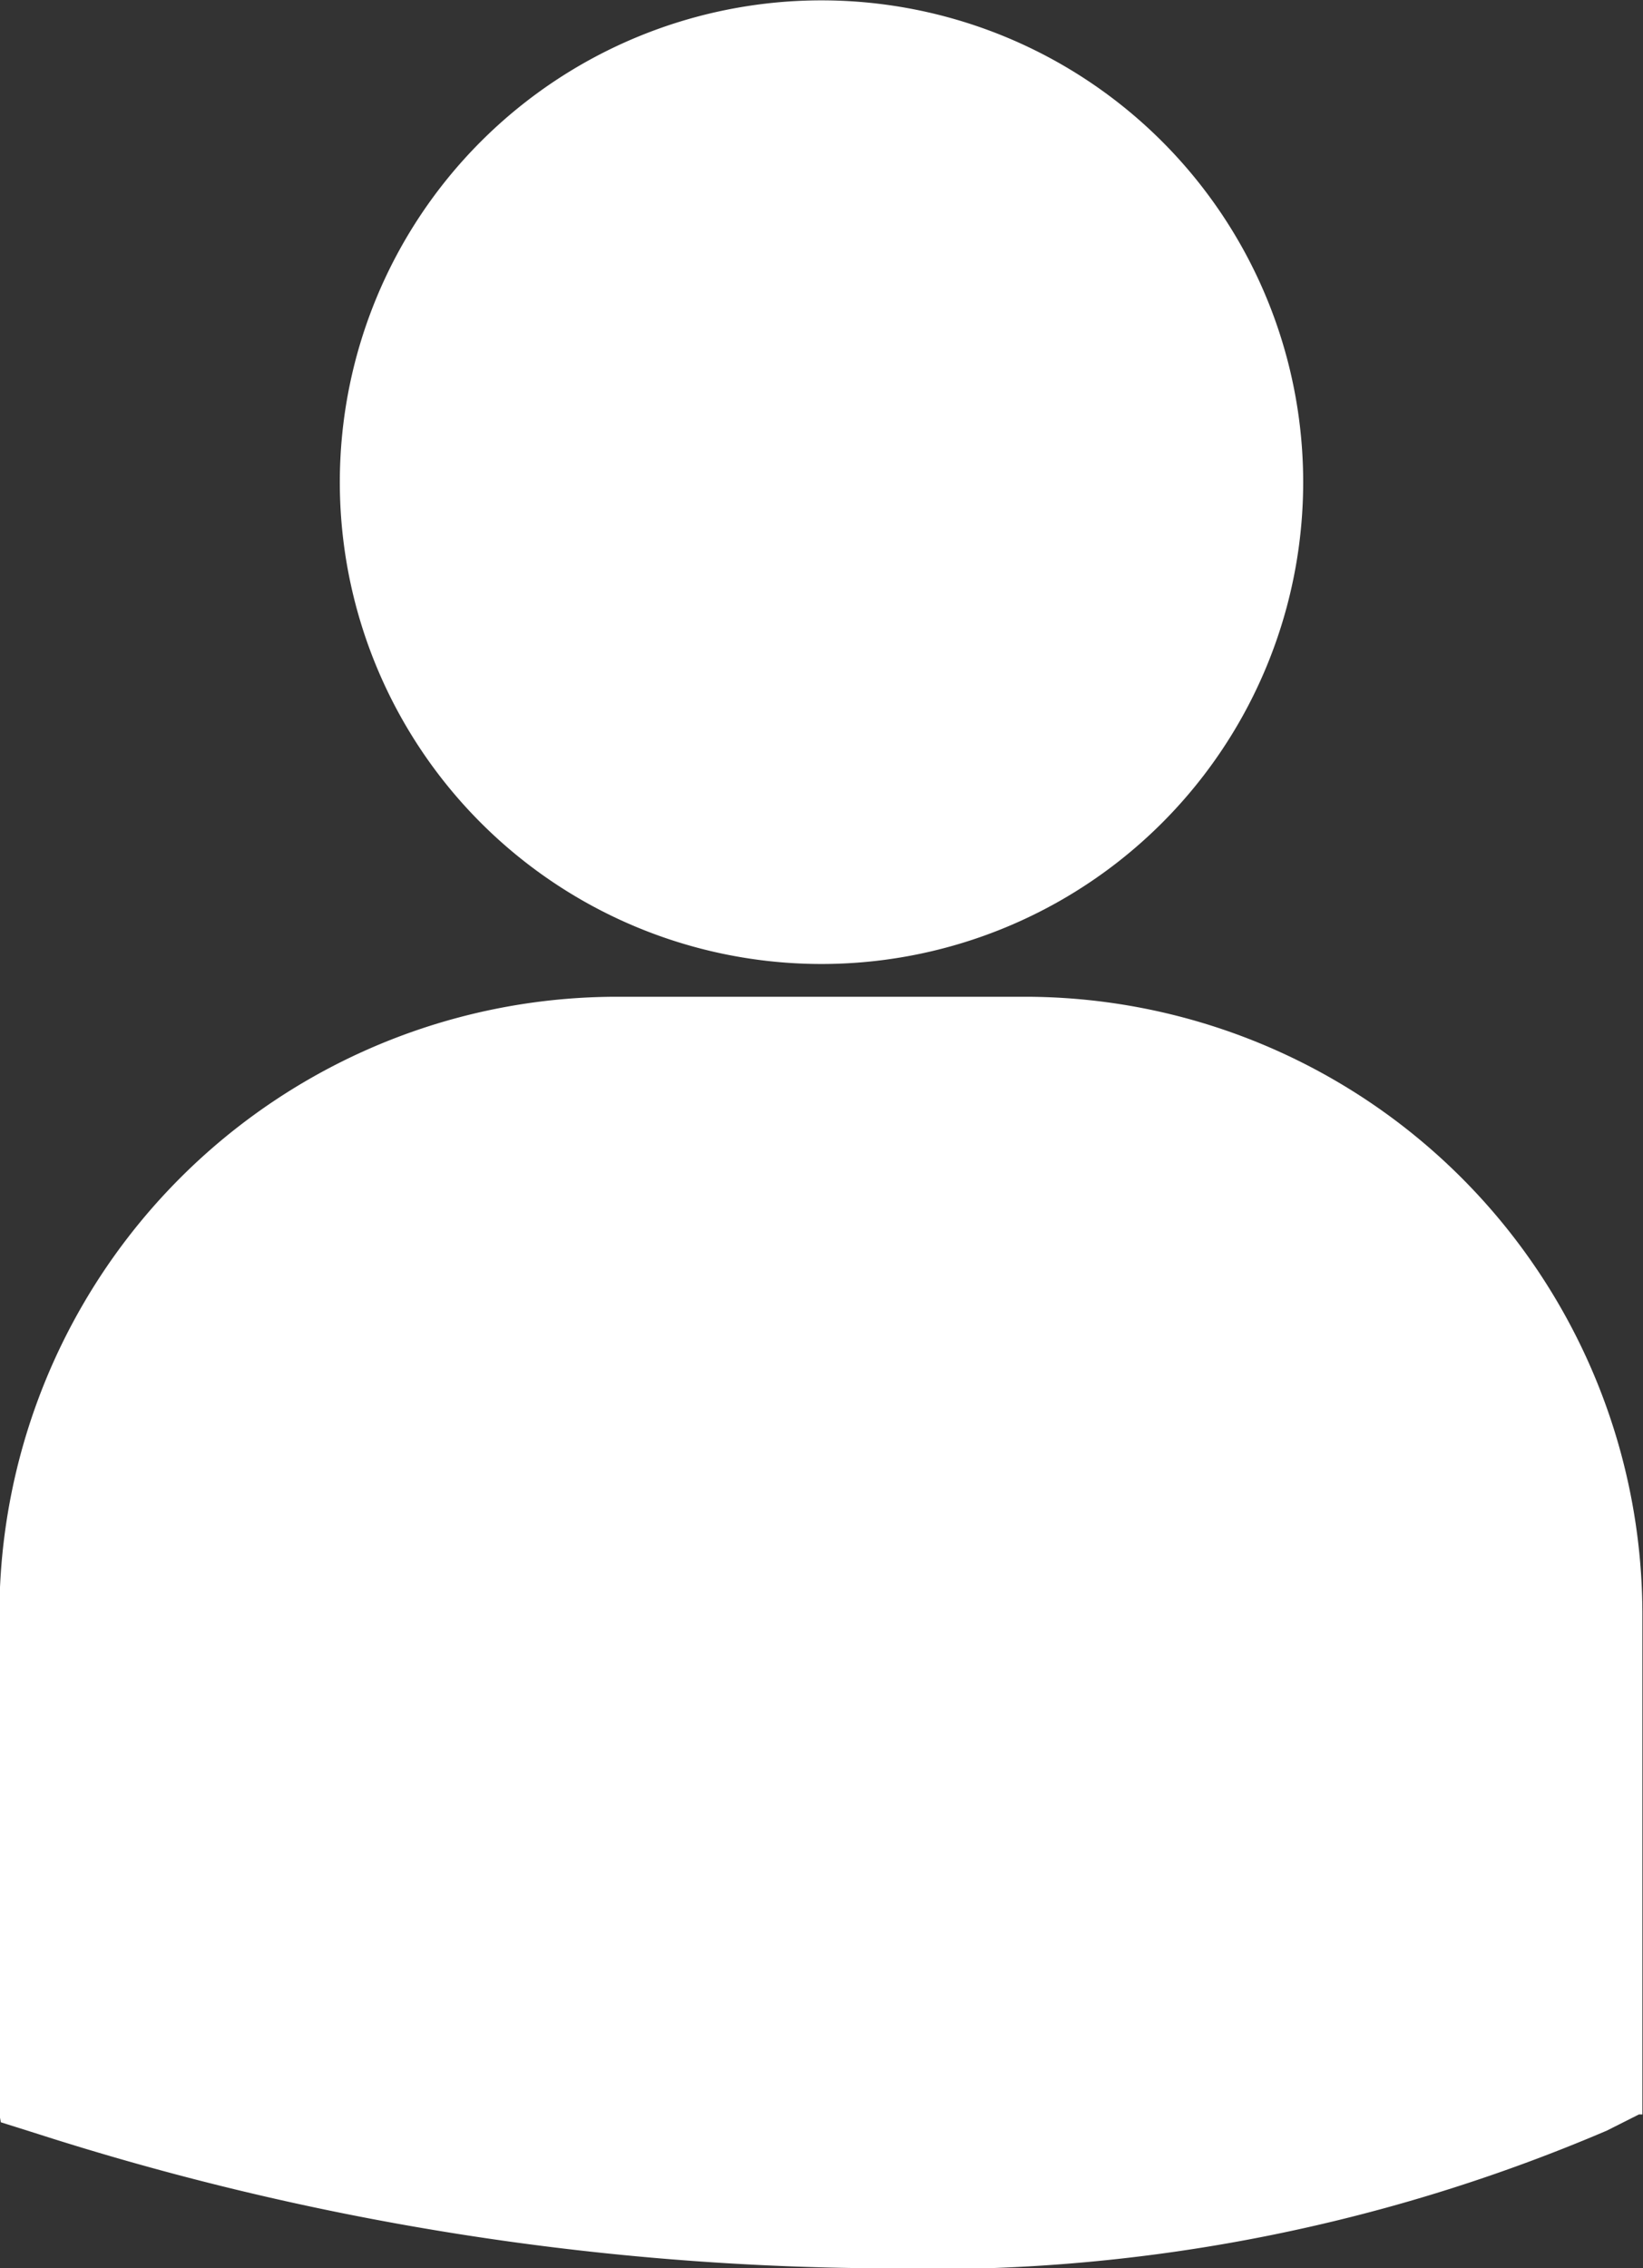 <svg xmlns="http://www.w3.org/2000/svg" width="13.644" height="18.831" viewBox="0 0 13.644 18.831"><rect x="0" y="0" width="13.644" height="18.831" fill="#333333" stroke="none"/><defs><style>.a{fill:#fff;}</style></defs><path class="a" d="M-2259.693-641.071a4,4,0,0,0,4-4,4,4,0,0,0-4-4,4,4,0,0,0-4,4,4,4,0,0,0,4,4Z" transform="translate(2266.515 649.074)"/><path class="a" d="M-2273.739-594.6h-3.4a5.131,5.131,0,0,0-5.125,5.125v4.154l.012.065.286.09a23.339,23.339,0,0,0,6.967,1.122,14.284,14.284,0,0,0,6.084-1.143l.266-.134h.029v-4.154a5.13,5.13,0,0,0-5.123-5.125Z" transform="translate(2282.259 602.875)"/><path class="a" d="M-2220.063-590.877" transform="translate(2229.512 599.718)"/></svg>